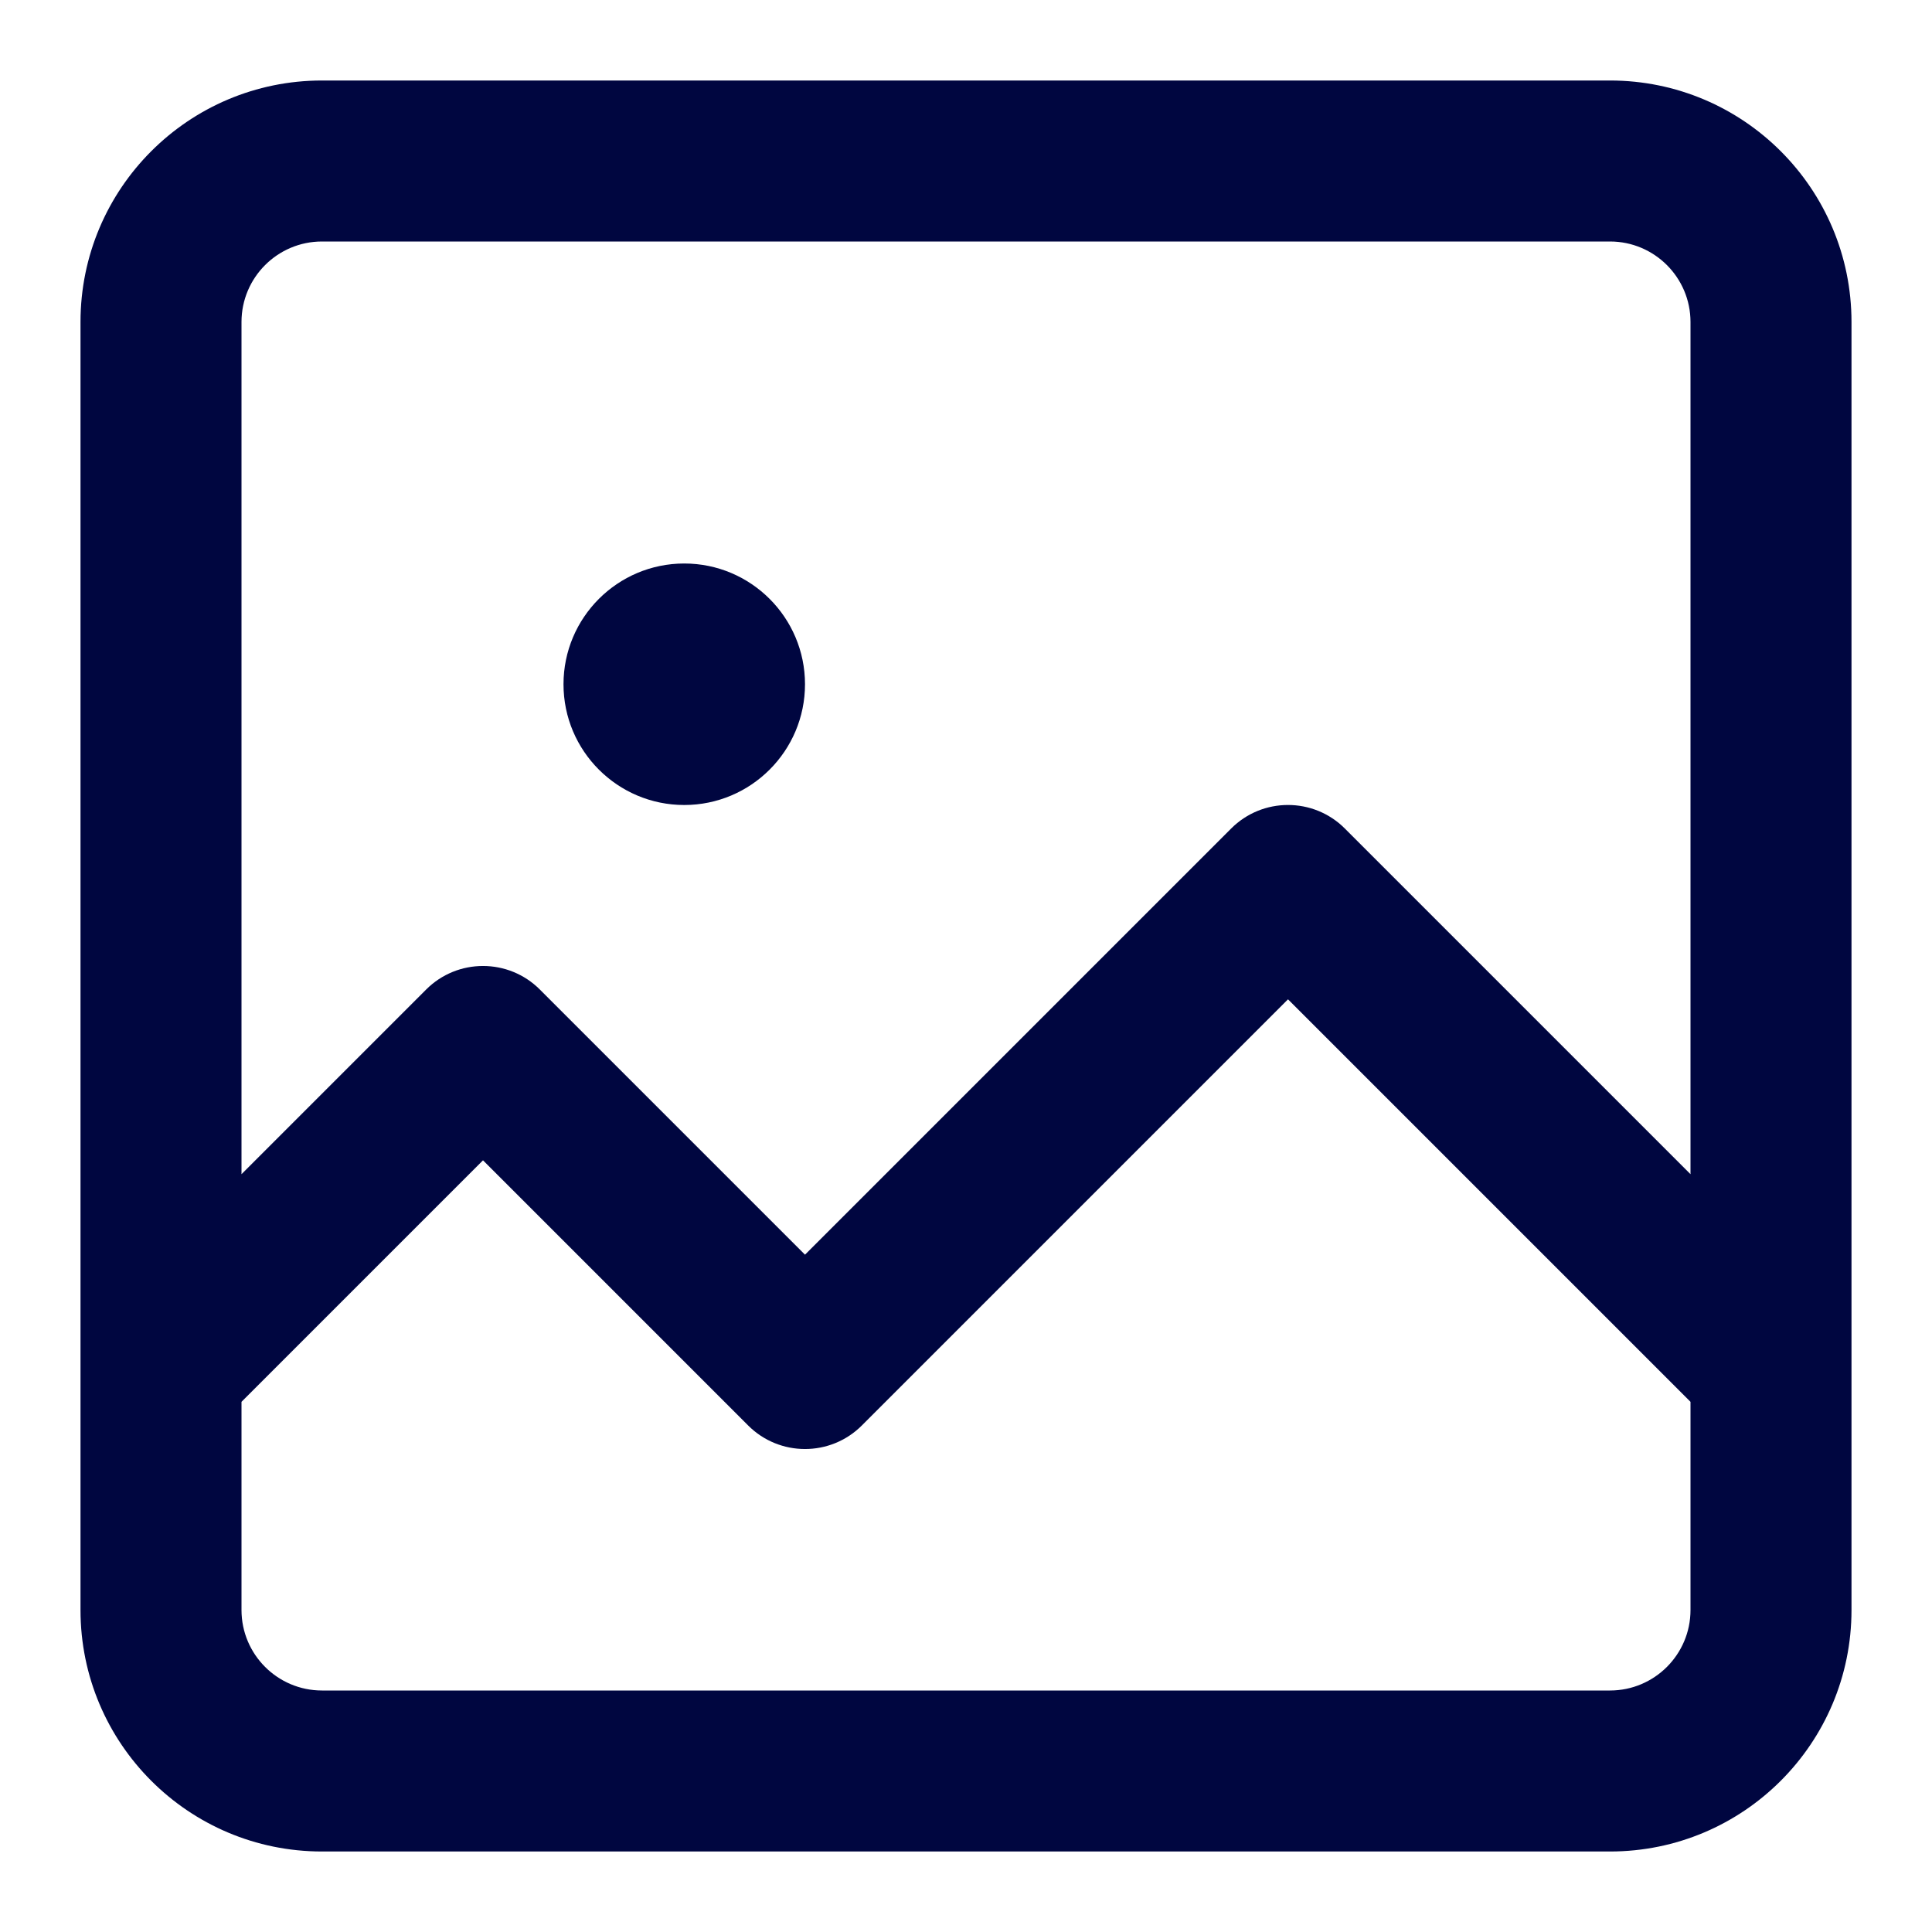<svg width="24" height="24" viewBox="0 0 24 24" fill="none" xmlns="http://www.w3.org/2000/svg">
<path d="M8.5 10C9.328 10 10 9.328 10 8.5C10 7.672 9.328 7 8.5 7C7.672 7 7 7.672 7 8.5C7 9.328 7.672 10 8.5 10Z" fill="#000640"/>
<path fill-rule="evenodd" clip-rule="evenodd" d="M4 1C2.343 1 1 2.343 1 4V20C1 21.657 2.343 23 4 23H20C21.657 23 23 21.657 23 20V4C23 2.343 21.657 1 20 1H4ZM3 4C3 3.448 3.448 3 4 3H20C20.552 3 21 3.448 21 4V14.586L16.707 10.293C16.317 9.902 15.683 9.902 15.293 10.293L10 15.586L6.707 12.293C6.317 11.902 5.683 11.902 5.293 12.293L3 14.586V4ZM16 12.414L21 17.414V20C21 20.552 20.552 21 20 21H4C3.448 21 3 20.552 3 20V17.414L6 14.414L9.293 17.707C9.683 18.098 10.317 18.098 10.707 17.707L16 12.414Z" fill="#000640"/>
</svg>
